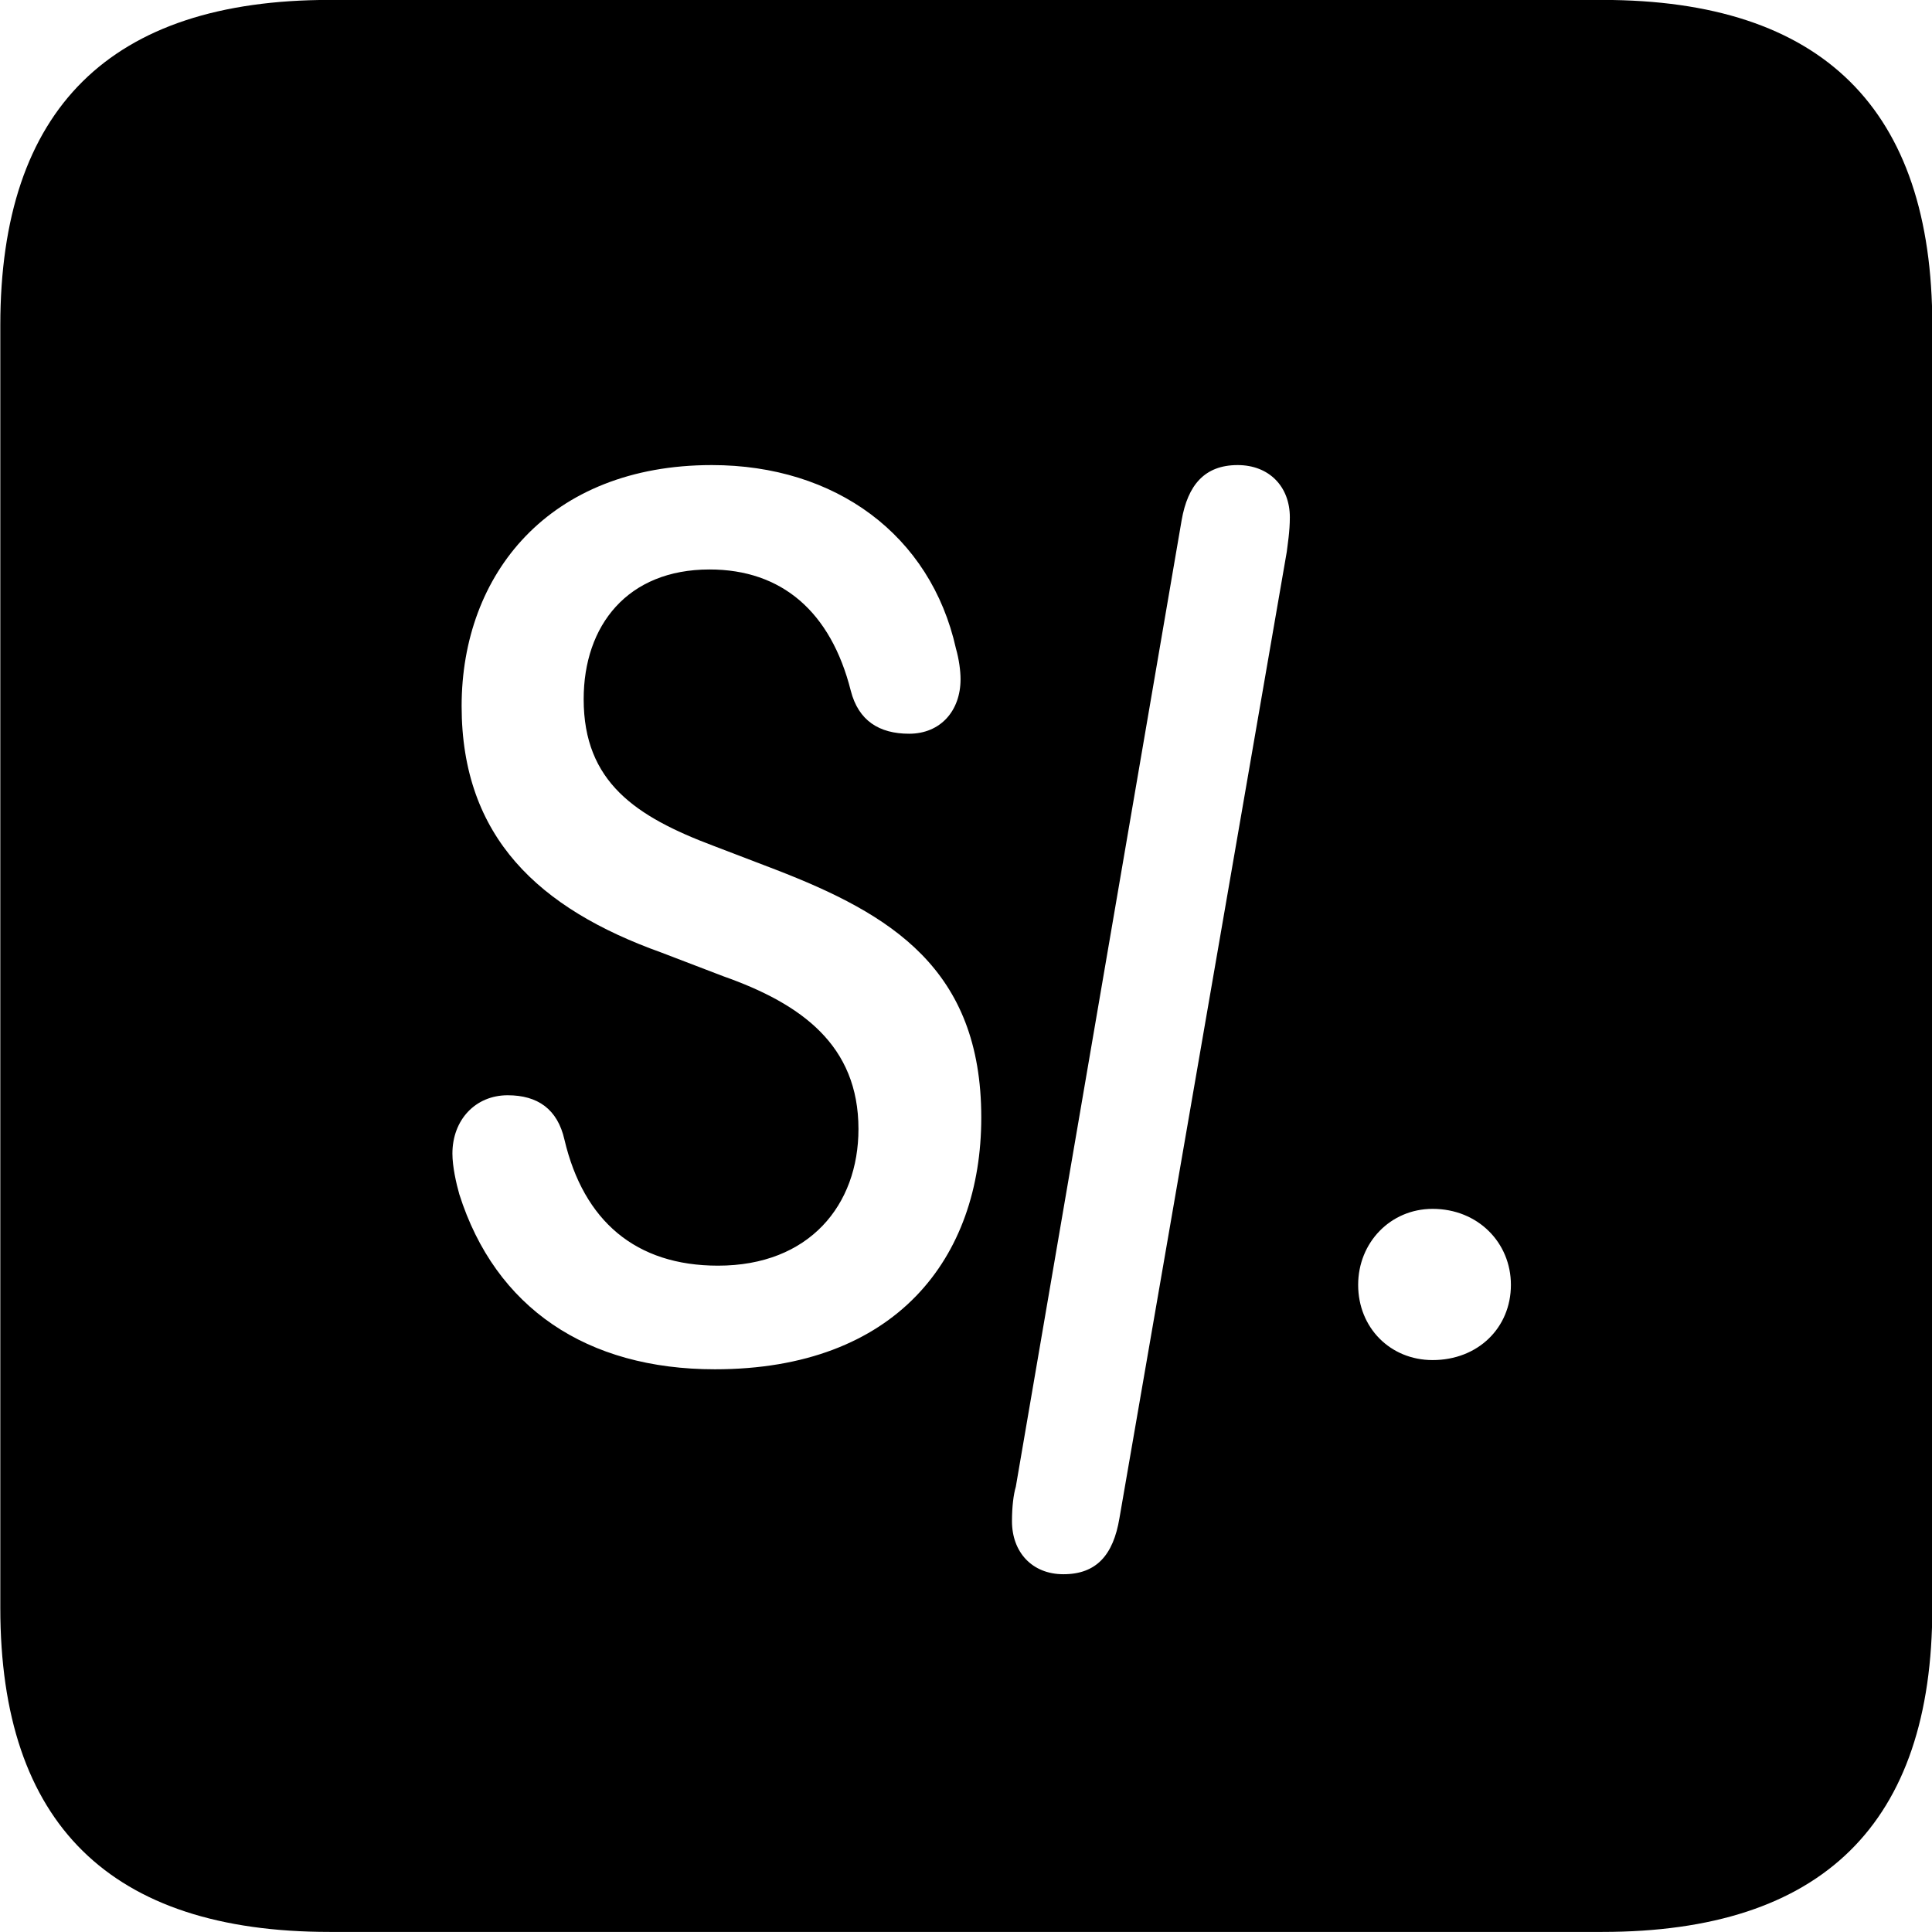 
<svg
    viewBox="0 0 25.17 25.17"
    xmlns="http://www.w3.org/2000/svg"
>
    <path
        fill="inherit"
        d="M4.294 25.169H20.874C23.744 25.169 25.174 23.759 25.174 20.949V4.239C25.174 1.419 23.744 -0.001 20.874 -0.001H4.294C1.434 -0.001 0.004 1.419 0.004 4.239V20.949C0.004 23.759 1.434 25.169 4.294 25.169ZM9.314 17.839C7.644 17.839 6.454 17.039 5.984 15.559C5.944 15.419 5.894 15.199 5.894 15.029C5.894 14.589 6.194 14.269 6.614 14.269C7.004 14.269 7.264 14.449 7.354 14.849C7.604 15.909 8.284 16.489 9.354 16.489C10.544 16.489 11.184 15.699 11.184 14.709C11.184 13.619 10.444 13.079 9.424 12.719L8.614 12.409C7.024 11.839 6.014 10.909 6.014 9.199C6.014 7.479 7.154 6.059 9.274 6.059C10.884 6.059 12.124 6.969 12.454 8.449C12.494 8.589 12.514 8.739 12.514 8.849C12.514 9.259 12.254 9.559 11.844 9.559C11.454 9.559 11.184 9.389 11.084 8.999C10.824 7.969 10.184 7.419 9.244 7.419C8.174 7.419 7.604 8.149 7.604 9.109C7.604 10.189 8.284 10.639 9.294 11.019L10.104 11.329C11.604 11.909 12.784 12.619 12.784 14.559C12.784 16.389 11.674 17.839 9.314 17.839ZM13.854 20.509C13.444 20.509 13.184 20.219 13.184 19.819C13.184 19.629 13.204 19.469 13.234 19.369L15.394 6.779C15.474 6.319 15.694 6.059 16.124 6.059C16.534 6.059 16.804 6.339 16.804 6.739C16.804 6.929 16.774 7.099 16.764 7.189L14.584 19.779C14.504 20.259 14.284 20.509 13.854 20.509ZM18.664 17.719C18.114 17.719 17.694 17.299 17.694 16.739C17.694 16.189 18.114 15.749 18.664 15.749C19.254 15.749 19.684 16.189 19.684 16.739C19.684 17.299 19.254 17.719 18.664 17.719Z"
        fillRule="evenodd"
        clipRule="evenodd"
    />
</svg>
        